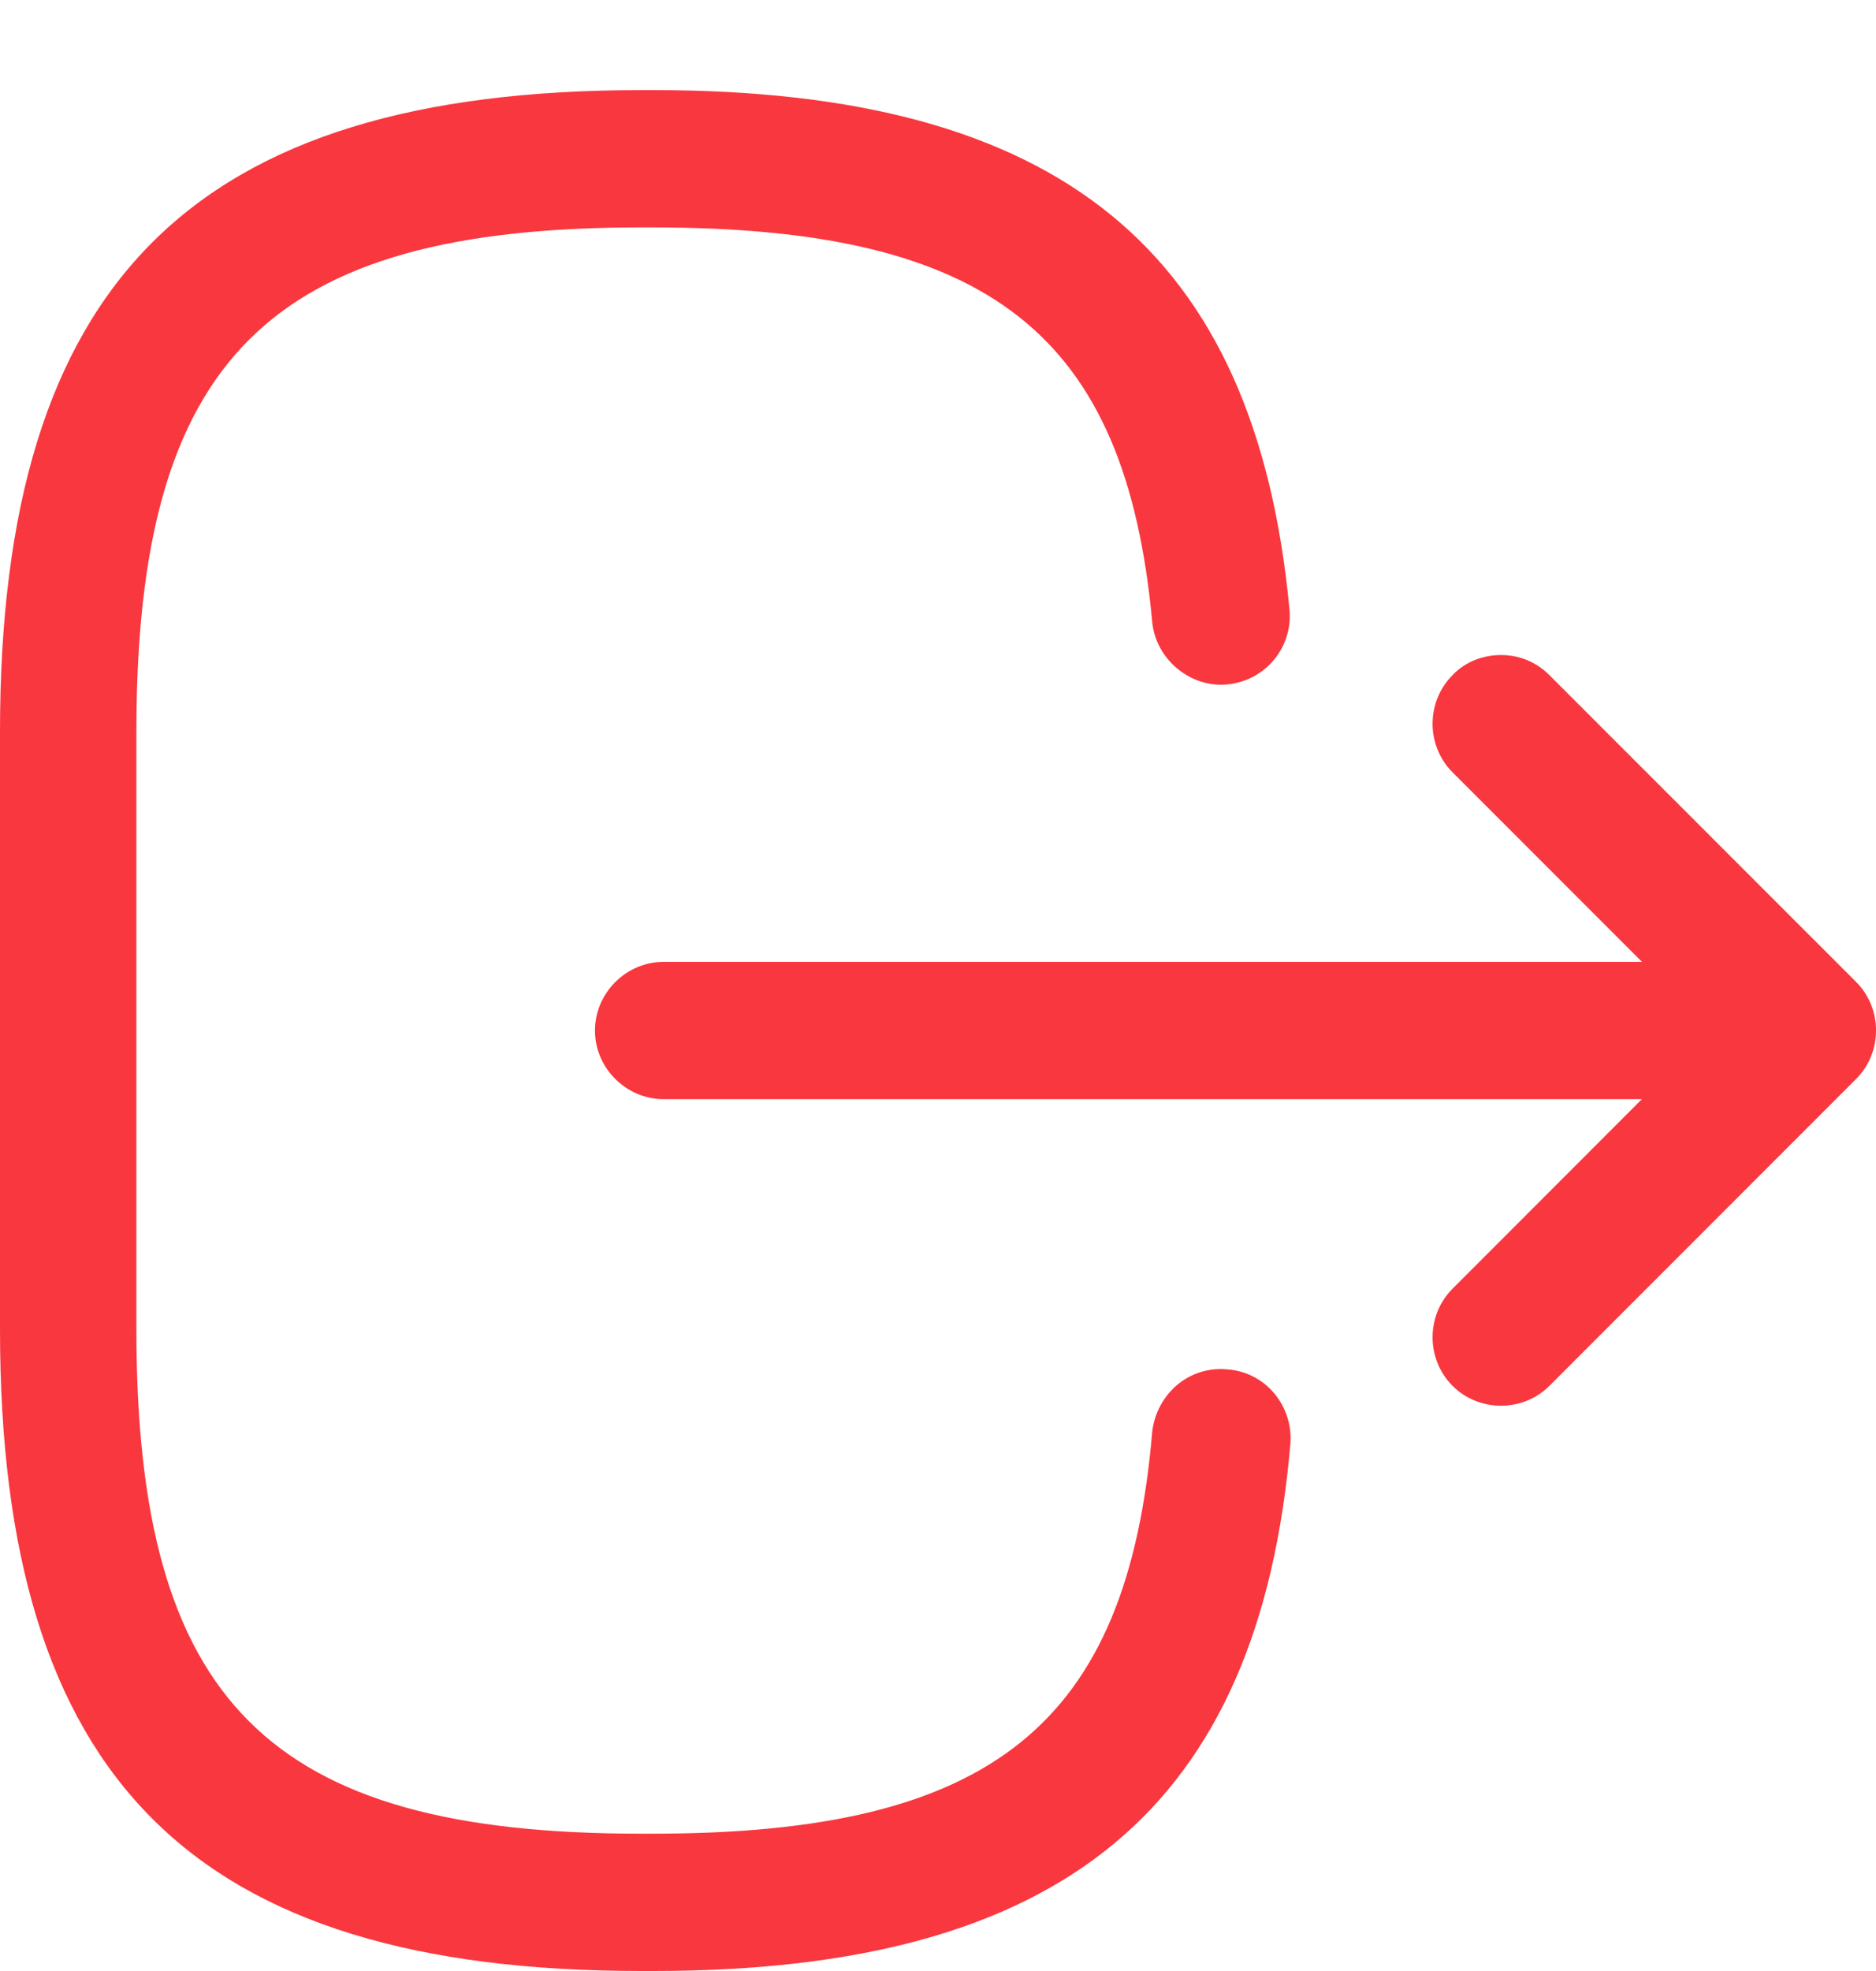 <svg width="20" height="21" viewBox="0 0 20 21" fill="none" xmlns="http://www.w3.org/2000/svg">
<path d="M6.839 0.96H6.966C11.298 0.96 13.386 2.667 13.747 6.492C13.786 6.892 13.494 7.253 13.084 7.292C12.694 7.331 12.323 7.028 12.284 6.628C12.001 3.565 10.557 2.423 6.957 2.423H6.83C2.859 2.423 1.454 3.828 1.454 7.799L1.454 14.161C1.454 18.131 2.859 19.537 6.83 19.537H6.957C10.576 19.537 12.02 18.375 12.284 15.253C12.332 14.853 12.674 14.551 13.084 14.59C13.494 14.619 13.786 14.98 13.757 15.38C13.425 19.263 11.328 21 6.966 21H6.839C2.049 21 -5.14984e-05 18.951 -5.14984e-05 14.161L-5.14984e-05 7.799C-5.14984e-05 3.008 2.049 0.96 6.839 0.96Z" fill="#F9373F"/>
<path d="M7.075 10.248L18.178 10.248C18.578 10.248 18.91 10.58 18.91 10.98C18.91 11.38 18.578 11.711 18.178 11.711L7.075 11.711C6.675 11.711 6.343 11.38 6.343 10.98C6.343 10.58 6.675 10.248 7.075 10.248Z" fill="#F9373F"/>
<path d="M16.002 6.979C16.188 6.979 16.373 7.047 16.519 7.194L19.788 10.462C20.071 10.745 20.071 11.213 19.788 11.496L16.519 14.765C16.236 15.048 15.768 15.048 15.485 14.765C15.202 14.482 15.202 14.014 15.485 13.731L18.236 10.979L15.485 8.228C15.202 7.945 15.202 7.477 15.485 7.194C15.622 7.047 15.817 6.979 16.002 6.979Z" fill="#F9373F"/>
</svg>
